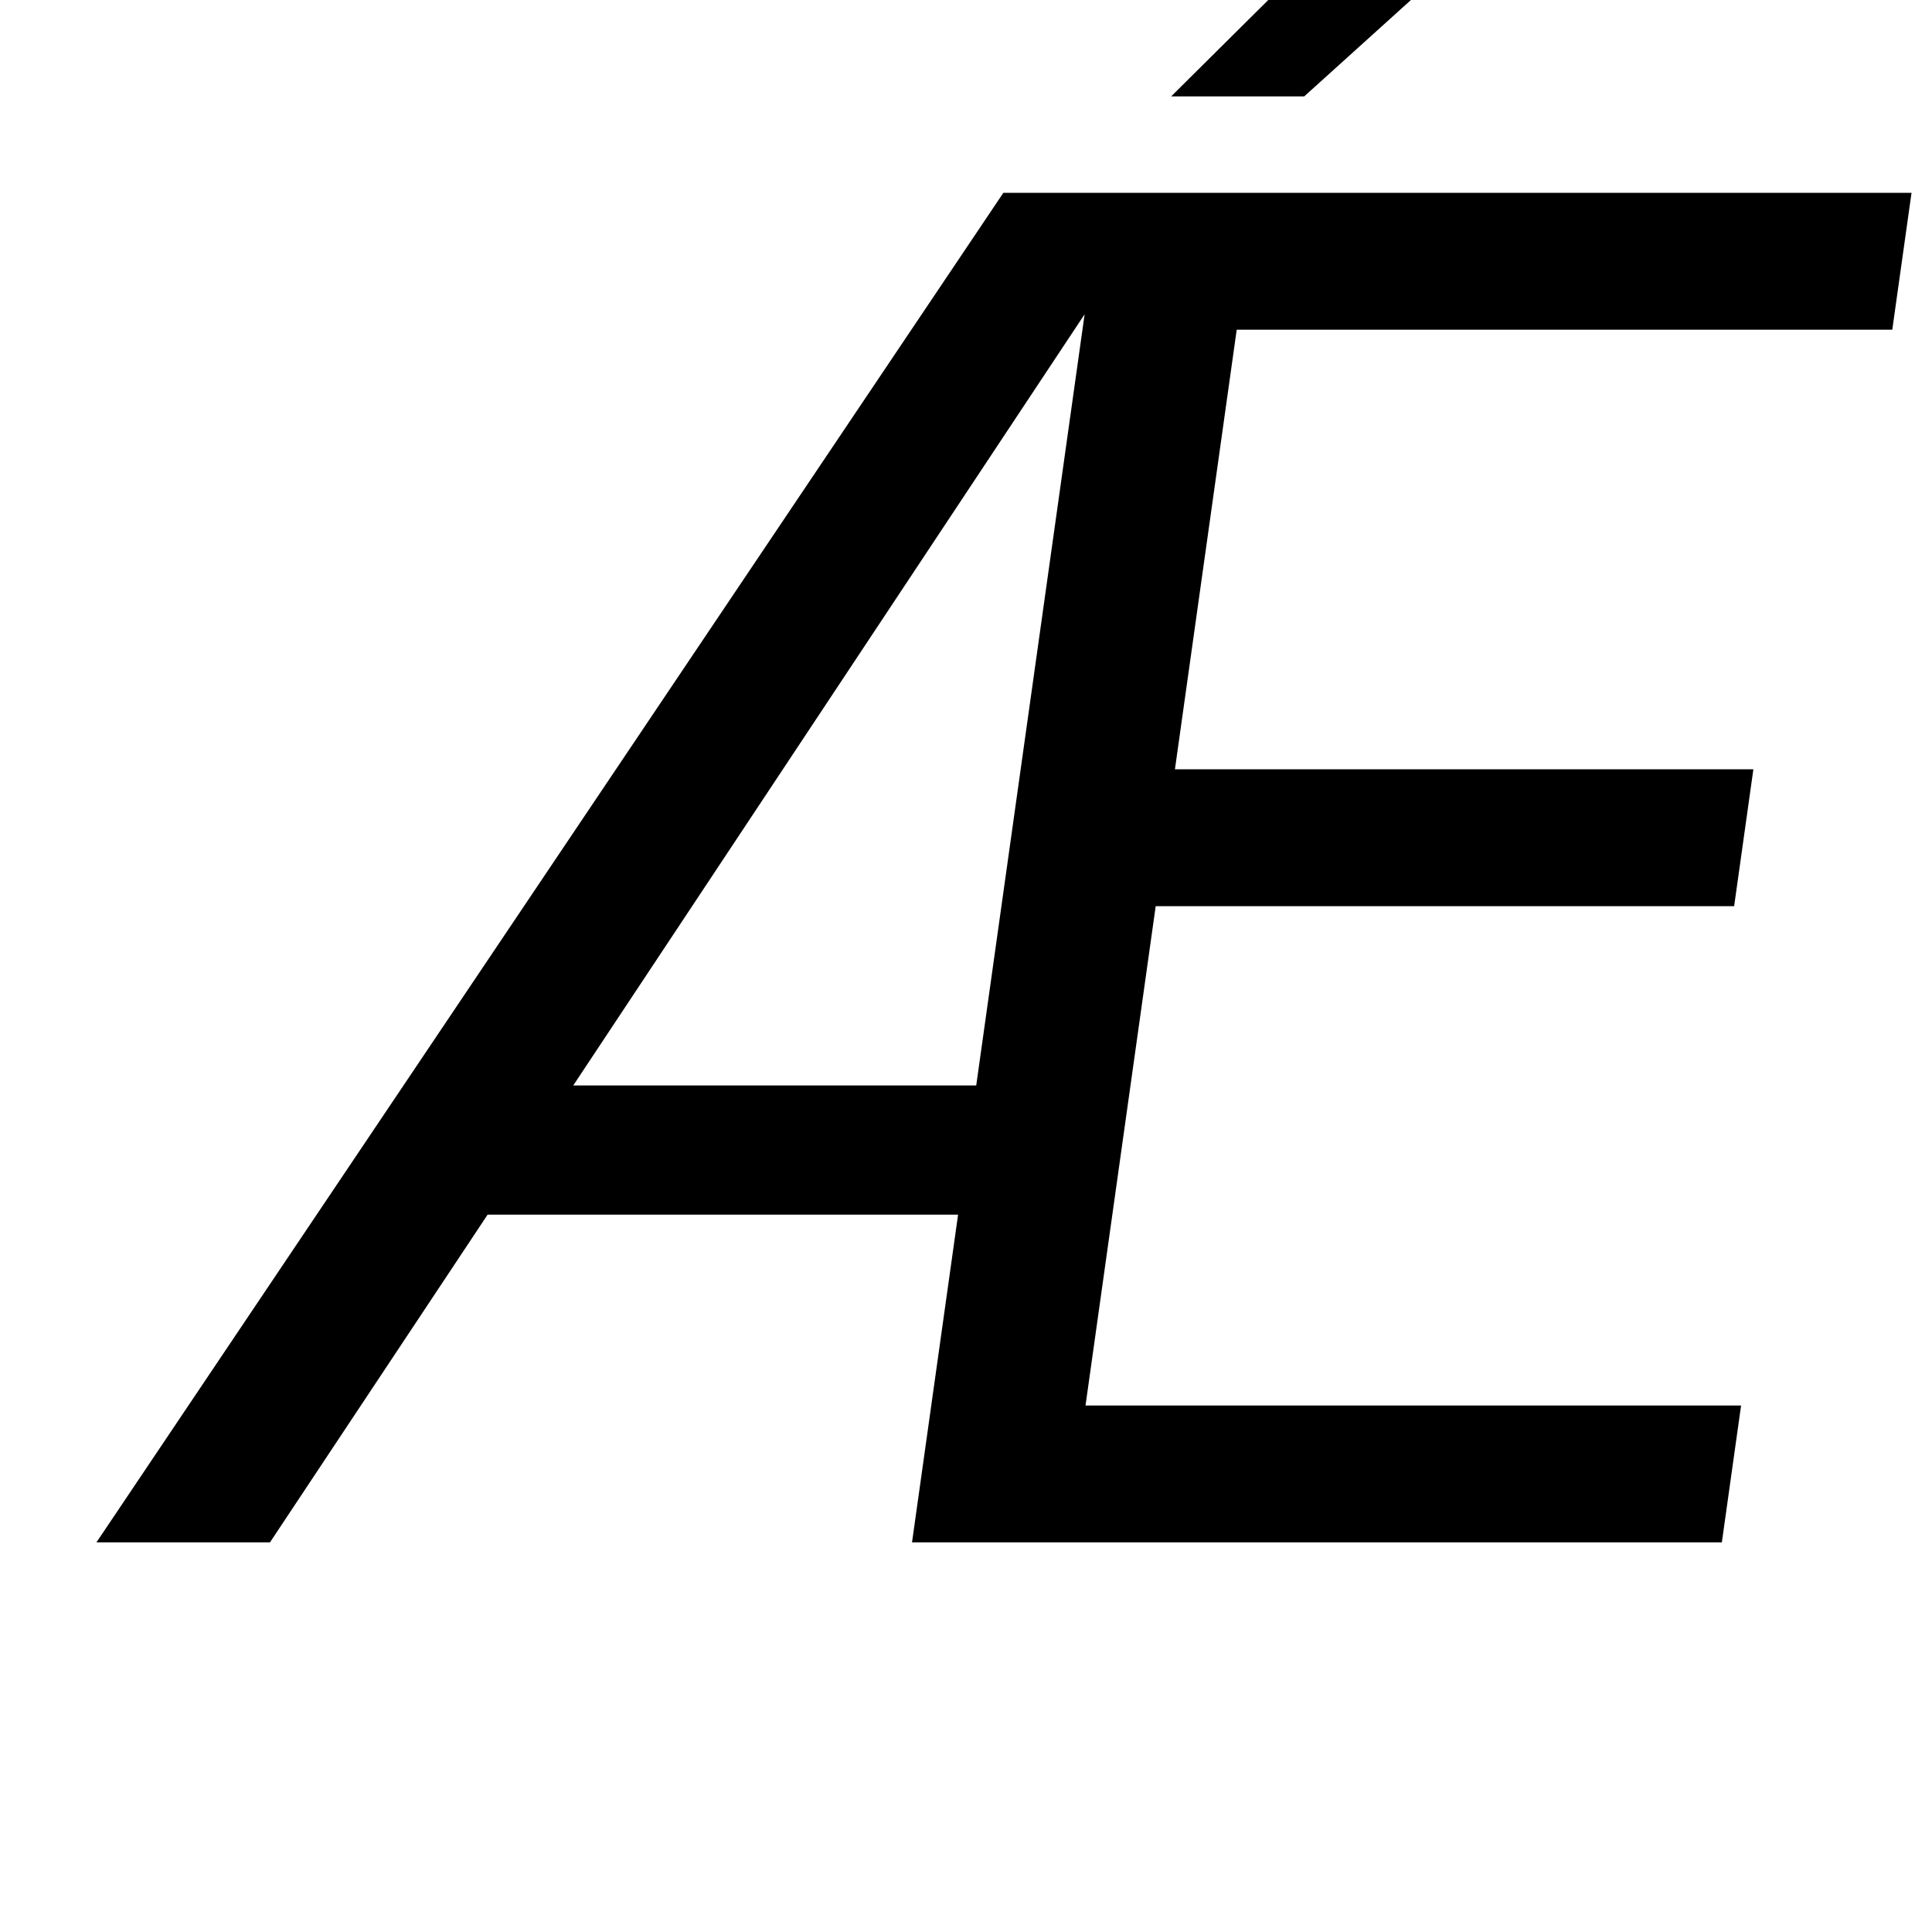 <?xml version="1.0" standalone="no"?>
<!DOCTYPE svg PUBLIC "-//W3C//DTD SVG 1.1//EN" "http://www.w3.org/Graphics/SVG/1.1/DTD/svg11.dtd" >
<svg xmlns="http://www.w3.org/2000/svg" xmlns:xlink="http://www.w3.org/1999/xlink" version="1.1" viewBox="-10 0 1002 1000">
  <g transform="matrix(1 0 0 -1 0 800)">
   <path fill="currentColor"
d="M971.4 629h-339.998l-32.04 -228h300l-9.98 -71h-300l-36.4 -259h340l-9.98 -71h-420l23.89 170h-244l-112.89 -170h-90l470.38 700h471zM552.522 637l-265.22 -400h209zM597.402 750l120.86 120h81l-132.86 -120h-69z" />
  </g>

</svg>
